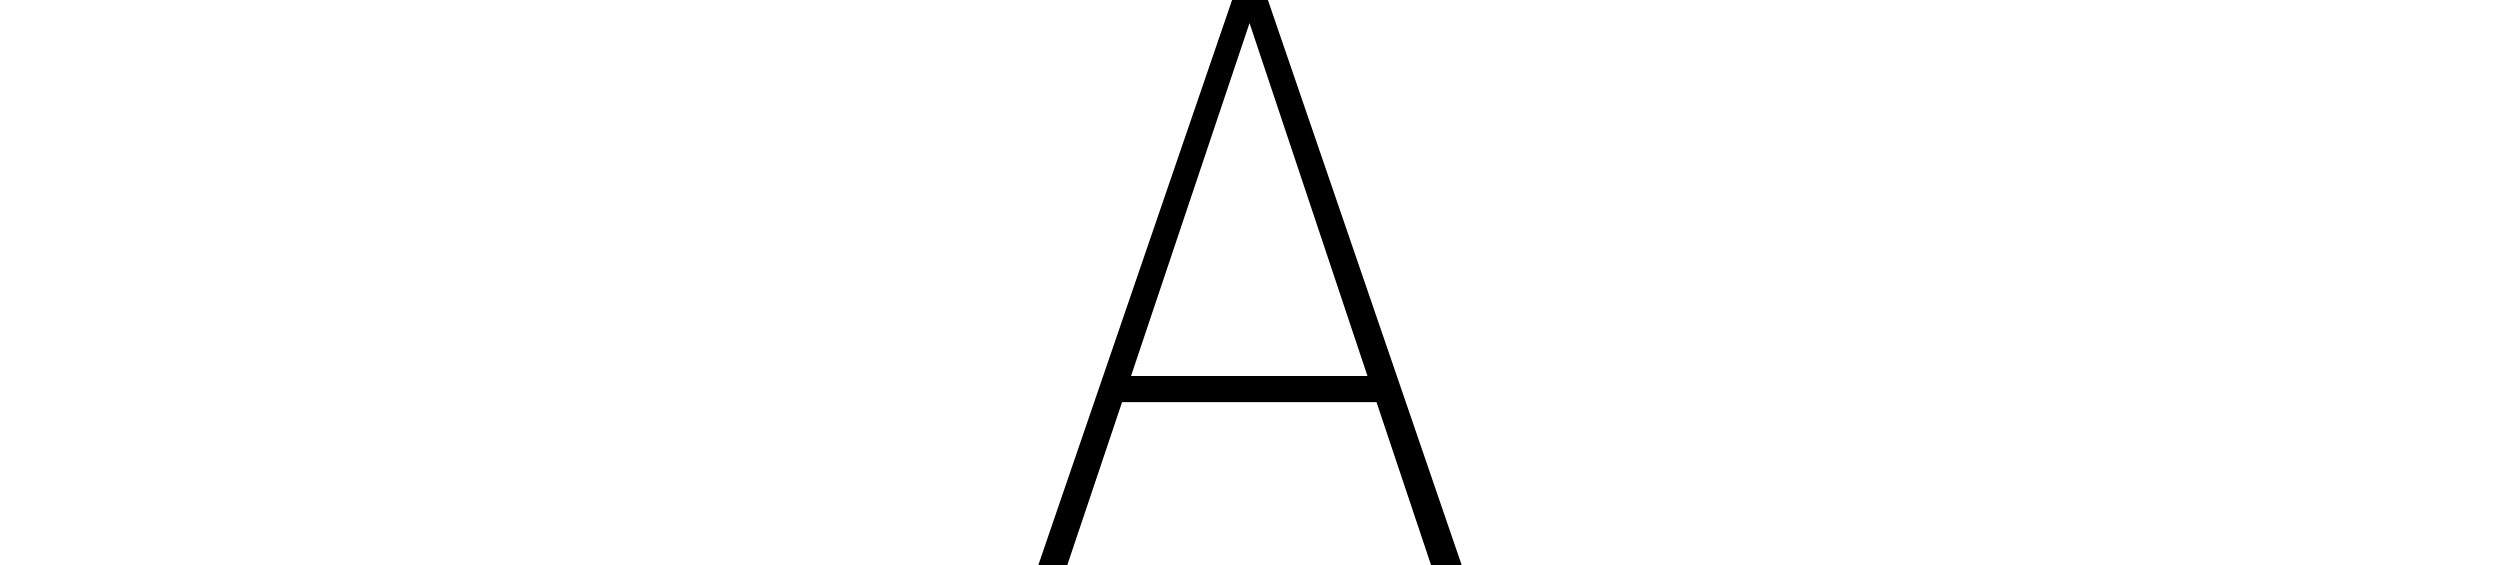 
<svg width="283" height="64" viewBox="0 0 24 24" role="img" xmlns="http://www.w3.org/2000/svg"><title>A-Frame icon</title><path d="M17.37 17.07H6.57L4.24 24H3.01l8.23-24h1.52l8.23 24h-1.3zm-.39-1.13l-5-14.96-5.03 14.98h10.03Z"/></svg>